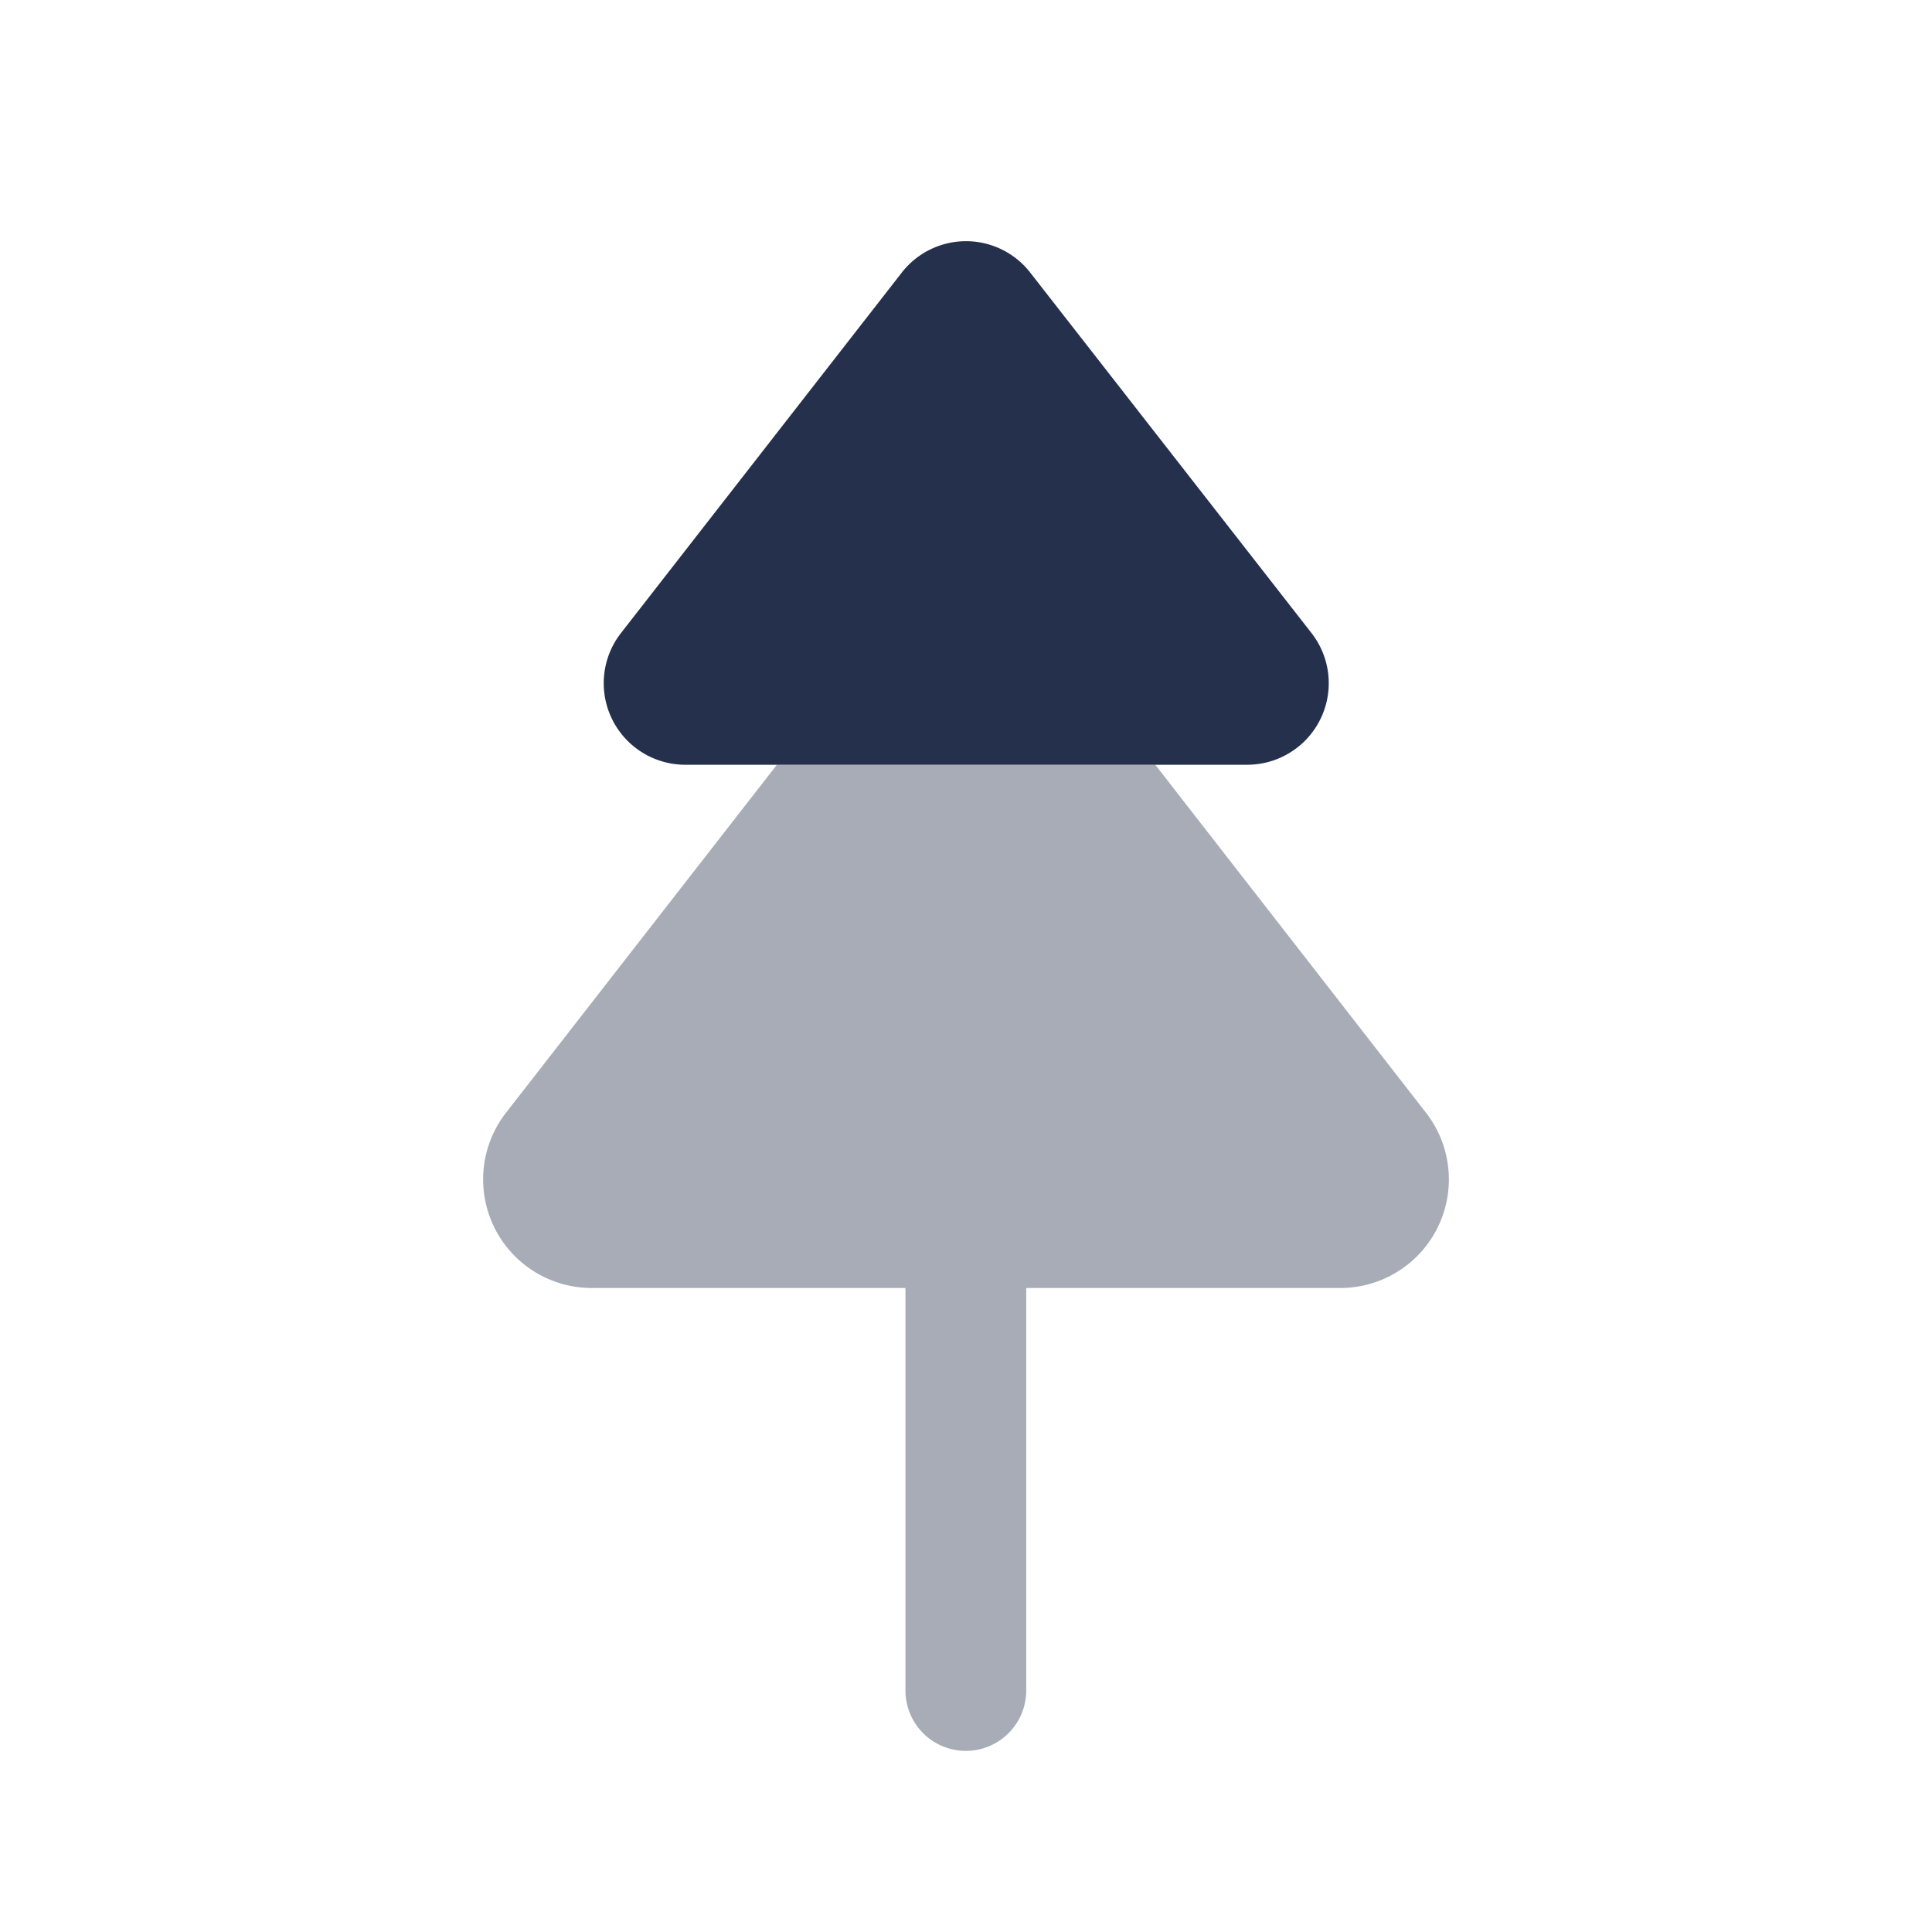 <svg id="Layer" xmlns="http://www.w3.org/2000/svg" viewBox="0 0 24 24">
    <defs>
        <style>.cls-1,.cls-2{fill:#25314c;}.cls-2{opacity:0.4;}</style>
    </defs>
    <g id="tree">
        <path class="cls-1"     d="M11.2,3.389,7.714,7.864a1.013,1.013,0,0,0,.8,1.636h6.978a1.013,1.013,0,0,0,.8-1.636L12.8,3.389A1.011,1.011,0,0,0,11.2,3.389Z"/>
        <path class="cls-2"     d="M17.712,13.82,14.351,9.5h-4.7L6.288,13.82A1.349,1.349,0,0,0,7.348,16h3.9v5a.75.75,0,0,0,1.5,0V16h3.9A1.349,1.349,0,0,0,17.712,13.82Z"/>
    </g>
</svg>